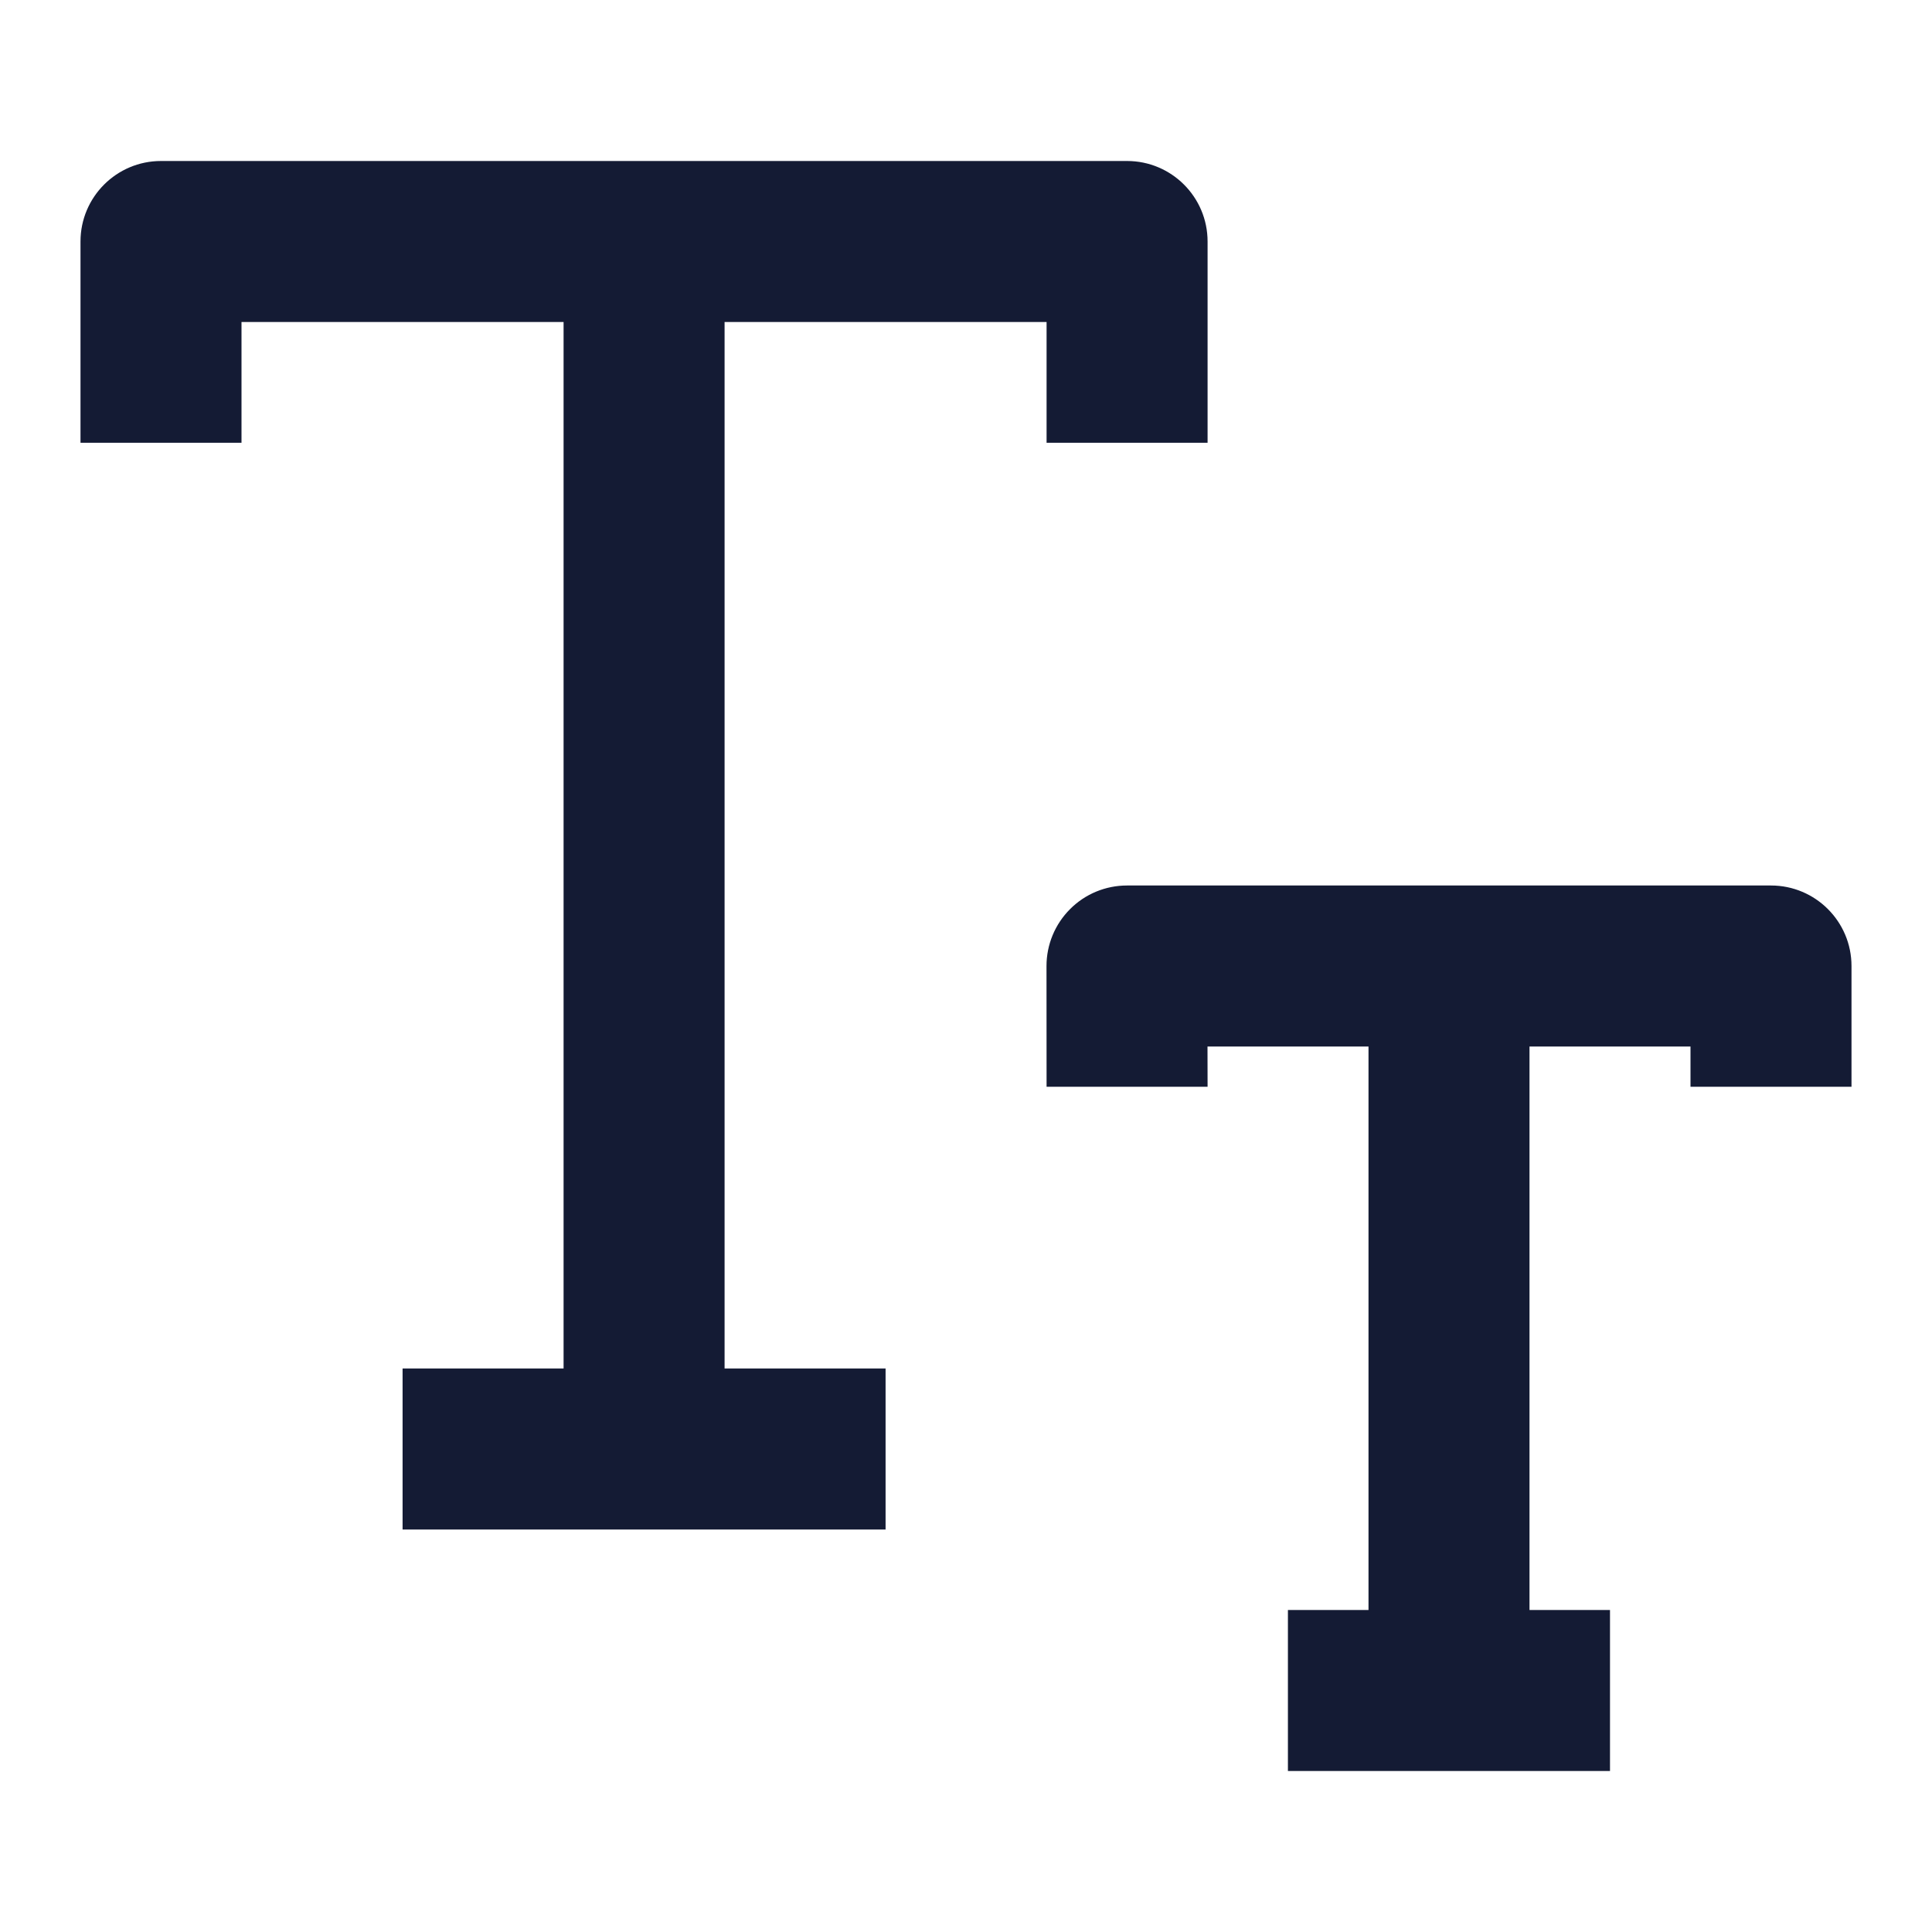 <svg width="24" height="24" viewBox="0 0 24 24" fill="none" xmlns="http://www.w3.org/2000/svg">
<path fill-rule="evenodd" clip-rule="evenodd" d="M1 3C1 2.448 1.448 2 2 2H14.001C14.553 2 15.001 2.448 15.001 3V5.5H13.001V4H9.001V17H11.001V19H5.001V17H7.001V4H3V5.5H1V3Z" fill="#141B34"/>
<path fill-rule="evenodd" clip-rule="evenodd" d="M13.293 11.293C13.48 11.105 13.735 11 14 11H22C22.552 11 23 11.448 23 12V13.5H21V13H19V20H20V22H15.999V20H17V13H15L15.001 13.5L13.001 13.5L13 12C13 11.735 13.105 11.481 13.293 11.293Z" fill="#141B34"/>
</svg>

